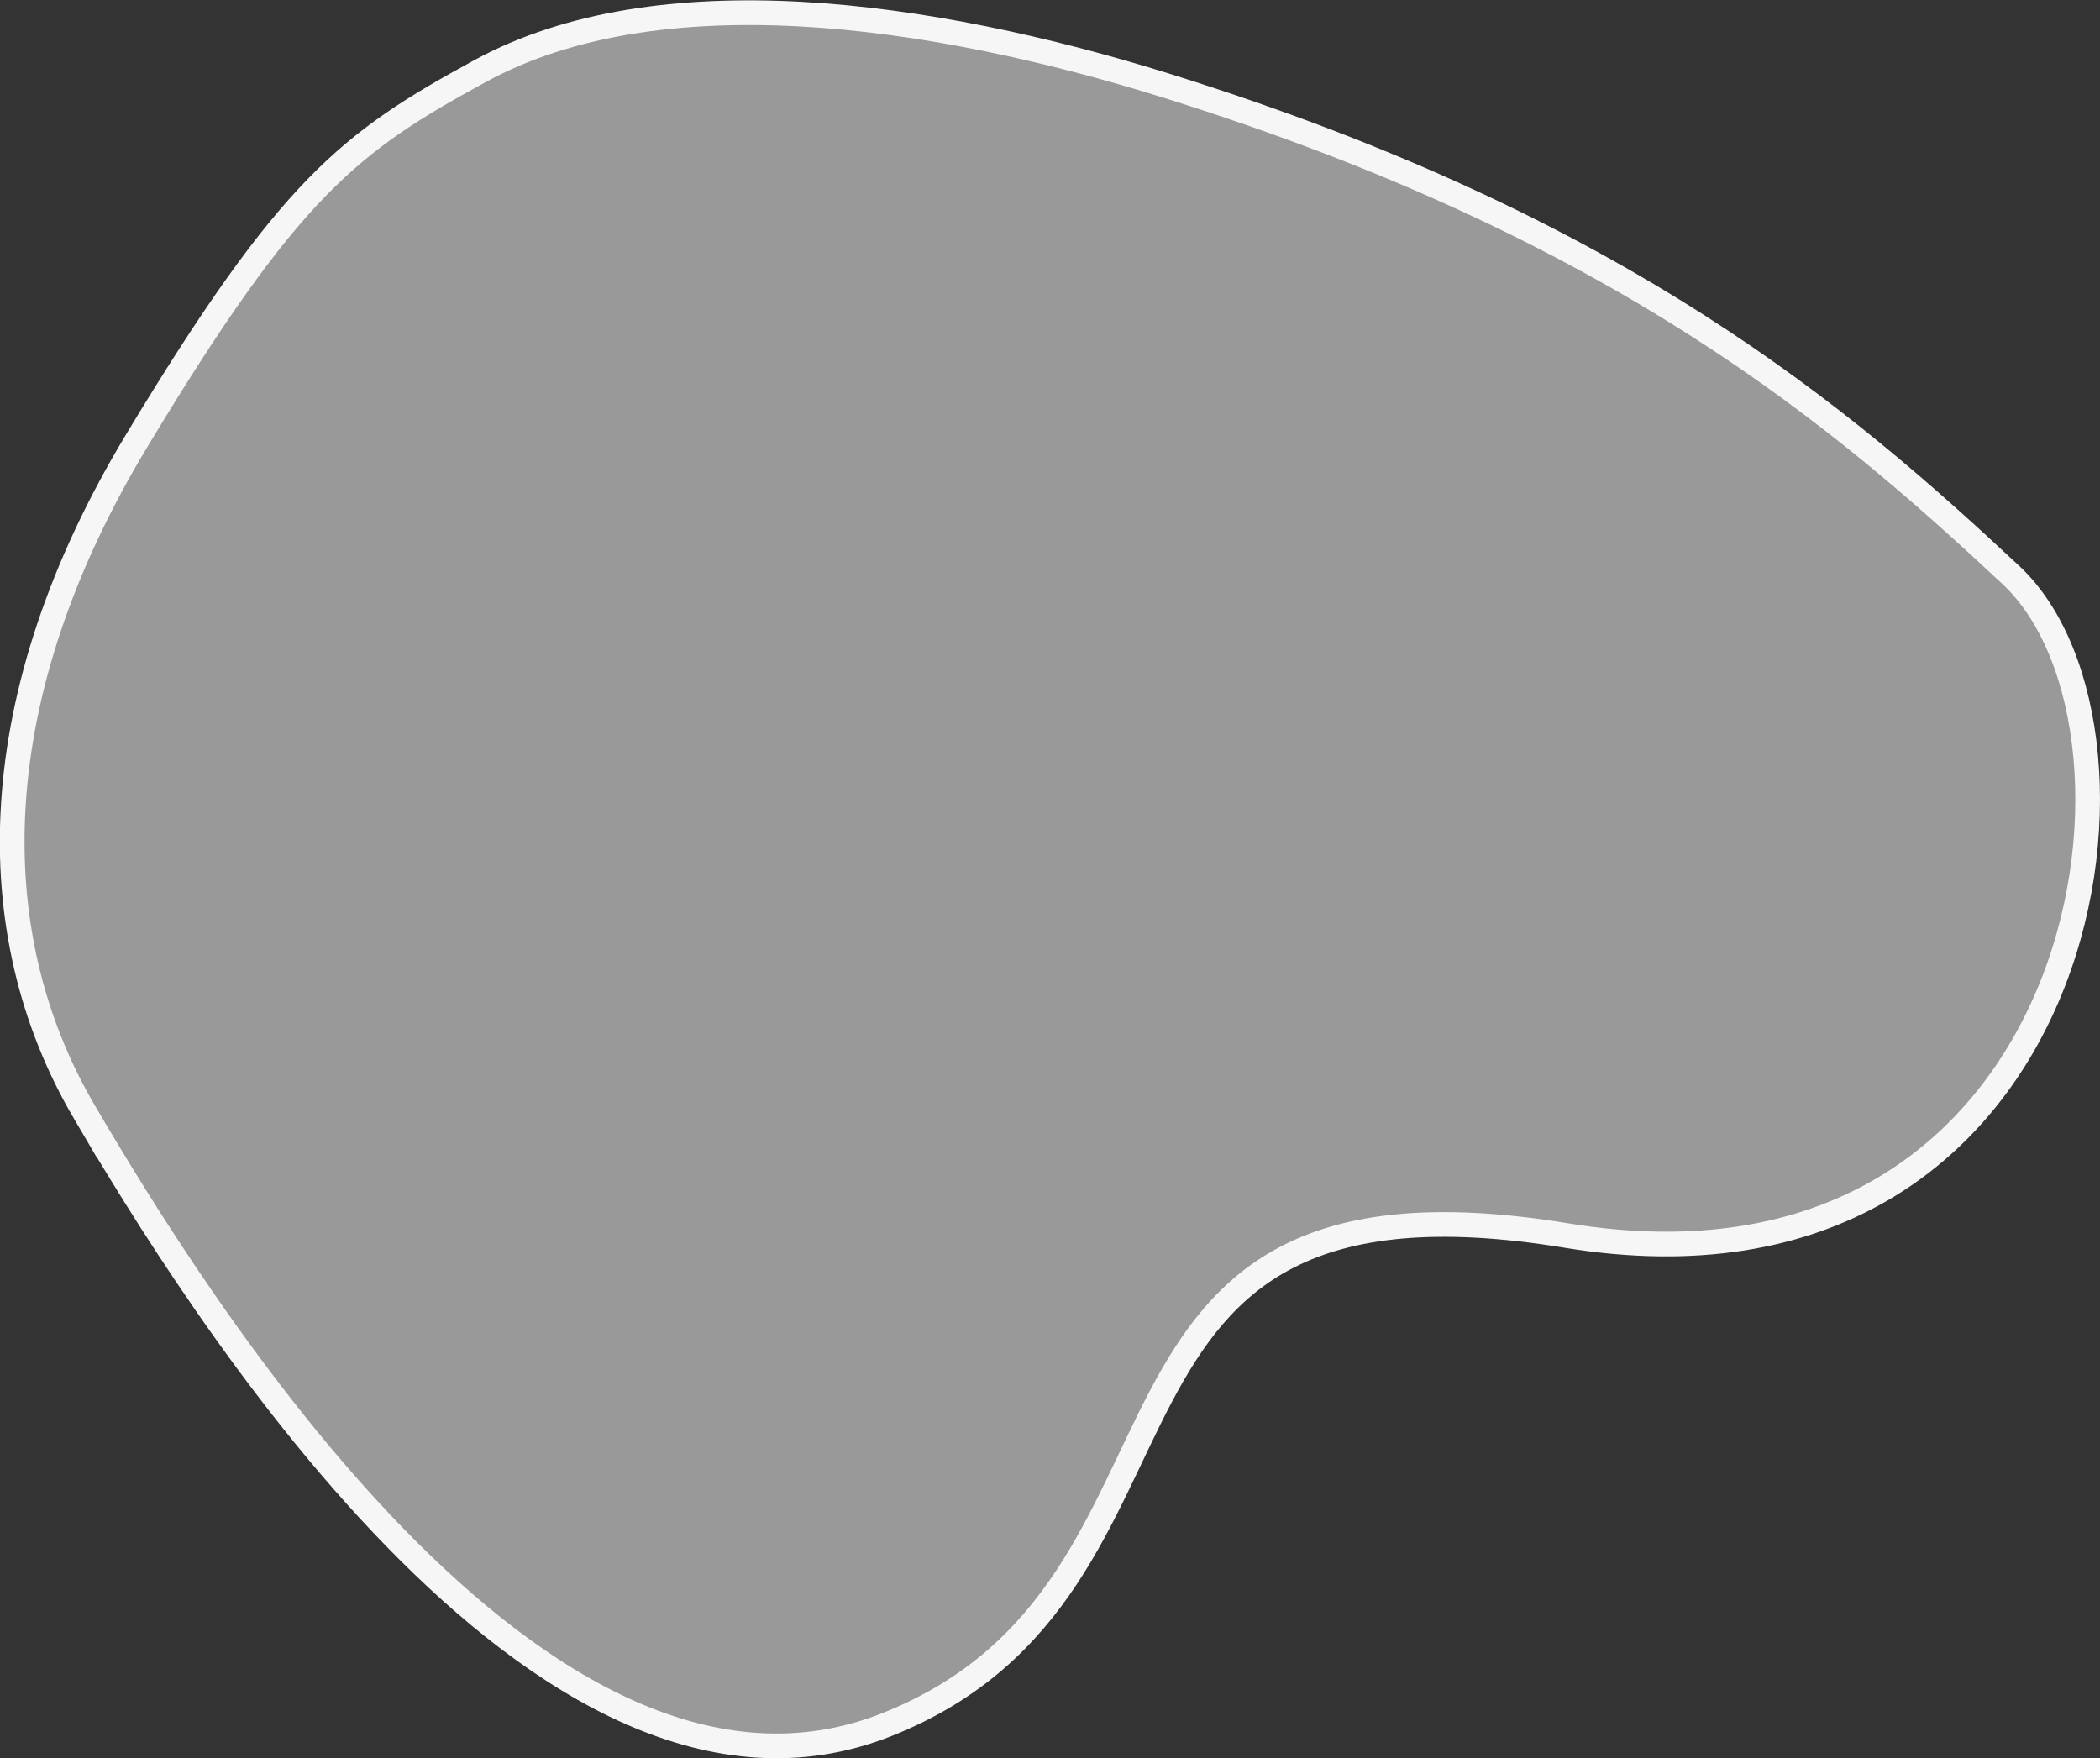 <?xml version="1.0" encoding="UTF-8" standalone="no"?>
<!-- Created with Inkscape (http://www.inkscape.org/) -->

<svg
   xmlns:dc="http://purl.org/dc/elements/1.1/"
   xmlns:cc="http://creativecommons.org/ns#"
   xmlns:rdf="http://www.w3.org/1999/02/22-rdf-syntax-ns#"
   xmlns:svg="http://www.w3.org/2000/svg"
   xmlns="http://www.w3.org/2000/svg"
   xmlns:sodipodi="http://sodipodi.sourceforge.net/DTD/sodipodi-0.dtd"
   xmlns:inkscape="http://www.inkscape.org/namespaces/inkscape"
   width="425.274mm"
   height="356.072mm"
   viewBox="0 0 425.274 356.072"
   version="1.1"
   id="svg5759"
   inkscape:version="0.92.2 2405546, 2018-03-11"
   sodipodi:docname="whole_domain.svg">
  <rect x="0" y="0" width="425.274" height="356.072" fill="#333333" stroke="none"/>
  <defs
     id="defs5753" />
  <sodipodi:namedview
     id="base"
     pagecolor="#000000"
     bordercolor="#666666"
     borderopacity="1.0"
     inkscape:pageopacity="0"
     inkscape:pageshadow="2"
     inkscape:zoom="0.35"
     inkscape:cx="-109.56107"
     inkscape:cy="551.4675"
     inkscape:document-units="mm"
     inkscape:current-layer="layer1"
     showgrid="false"
     inkscape:window-width="1920"
     inkscape:window-height="1006"
     inkscape:window-x="0"
     inkscape:window-y="0"
     inkscape:window-maximized="1"
     fit-margin-top="0"
     fit-margin-left="0"
     fit-margin-right="0"
     fit-margin-bottom="0" />
  <g
     inkscape:label="Layer 1"
     inkscape:groupmode="layer"
     id="layer1"
     transform="translate(85.161,61.33)">
    <path
       style="fill:#ffffff;fill-opacity:0.503;stroke:#f6f6f6;stroke-width:5;stroke-linecap:butt;stroke-linejoin:miter;stroke-miterlimit:4;stroke-dasharray:none;stroke-opacity:1"
       d="m -68.036,163.952 c 21.545,36.664 92.226,151.946 162.53,123.976 C 164.798,259.958 126.244,171.512 232.077,188.899 337.911,206.286 356.054,86.845 322.036,55.095 288.018,23.345 243.381,-15.125 151.19,-43.935 102.81,-59.054 48.065,-66.571 12.095,-46.958 c -26.432,14.412 -38.554,23.435 -69.548,74.839 -30.994,51.405 -32.128,99.408 -10.583,136.071 z"
       id="path6304"
       inkscape:connector-curvature="0"
       sodipodi:nodetypes="zssssssz" />
  </g>
</svg>
